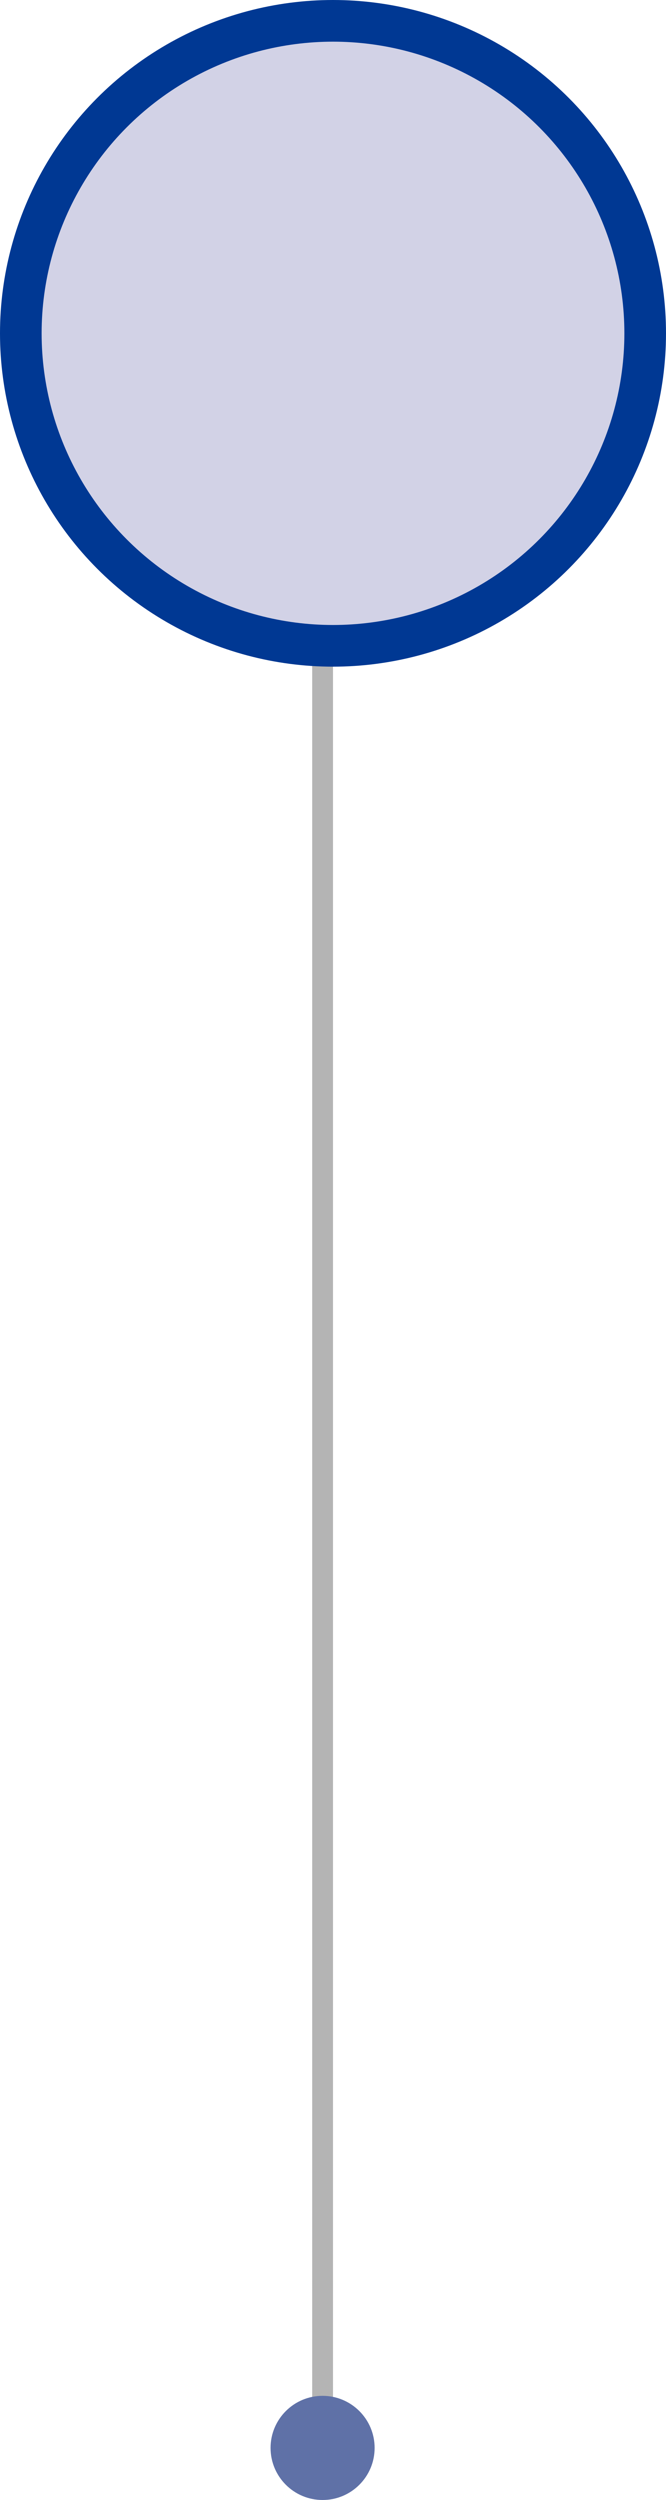 <svg width="32" height="120" viewBox="0 0 32 120" fill="none" xmlns="http://www.w3.org/2000/svg">
<rect x="15" y="118" width="100" height="1" transform="rotate(-90 15 118)" fill="#B4B4B4"/>
<circle cx="16" cy="16" r="15" fill="#D2D2E6" stroke="#003893" stroke-width="2"/>
<circle cx="15.5" cy="117.5" r="2.5" fill="#5F71A7"/>
</svg>
